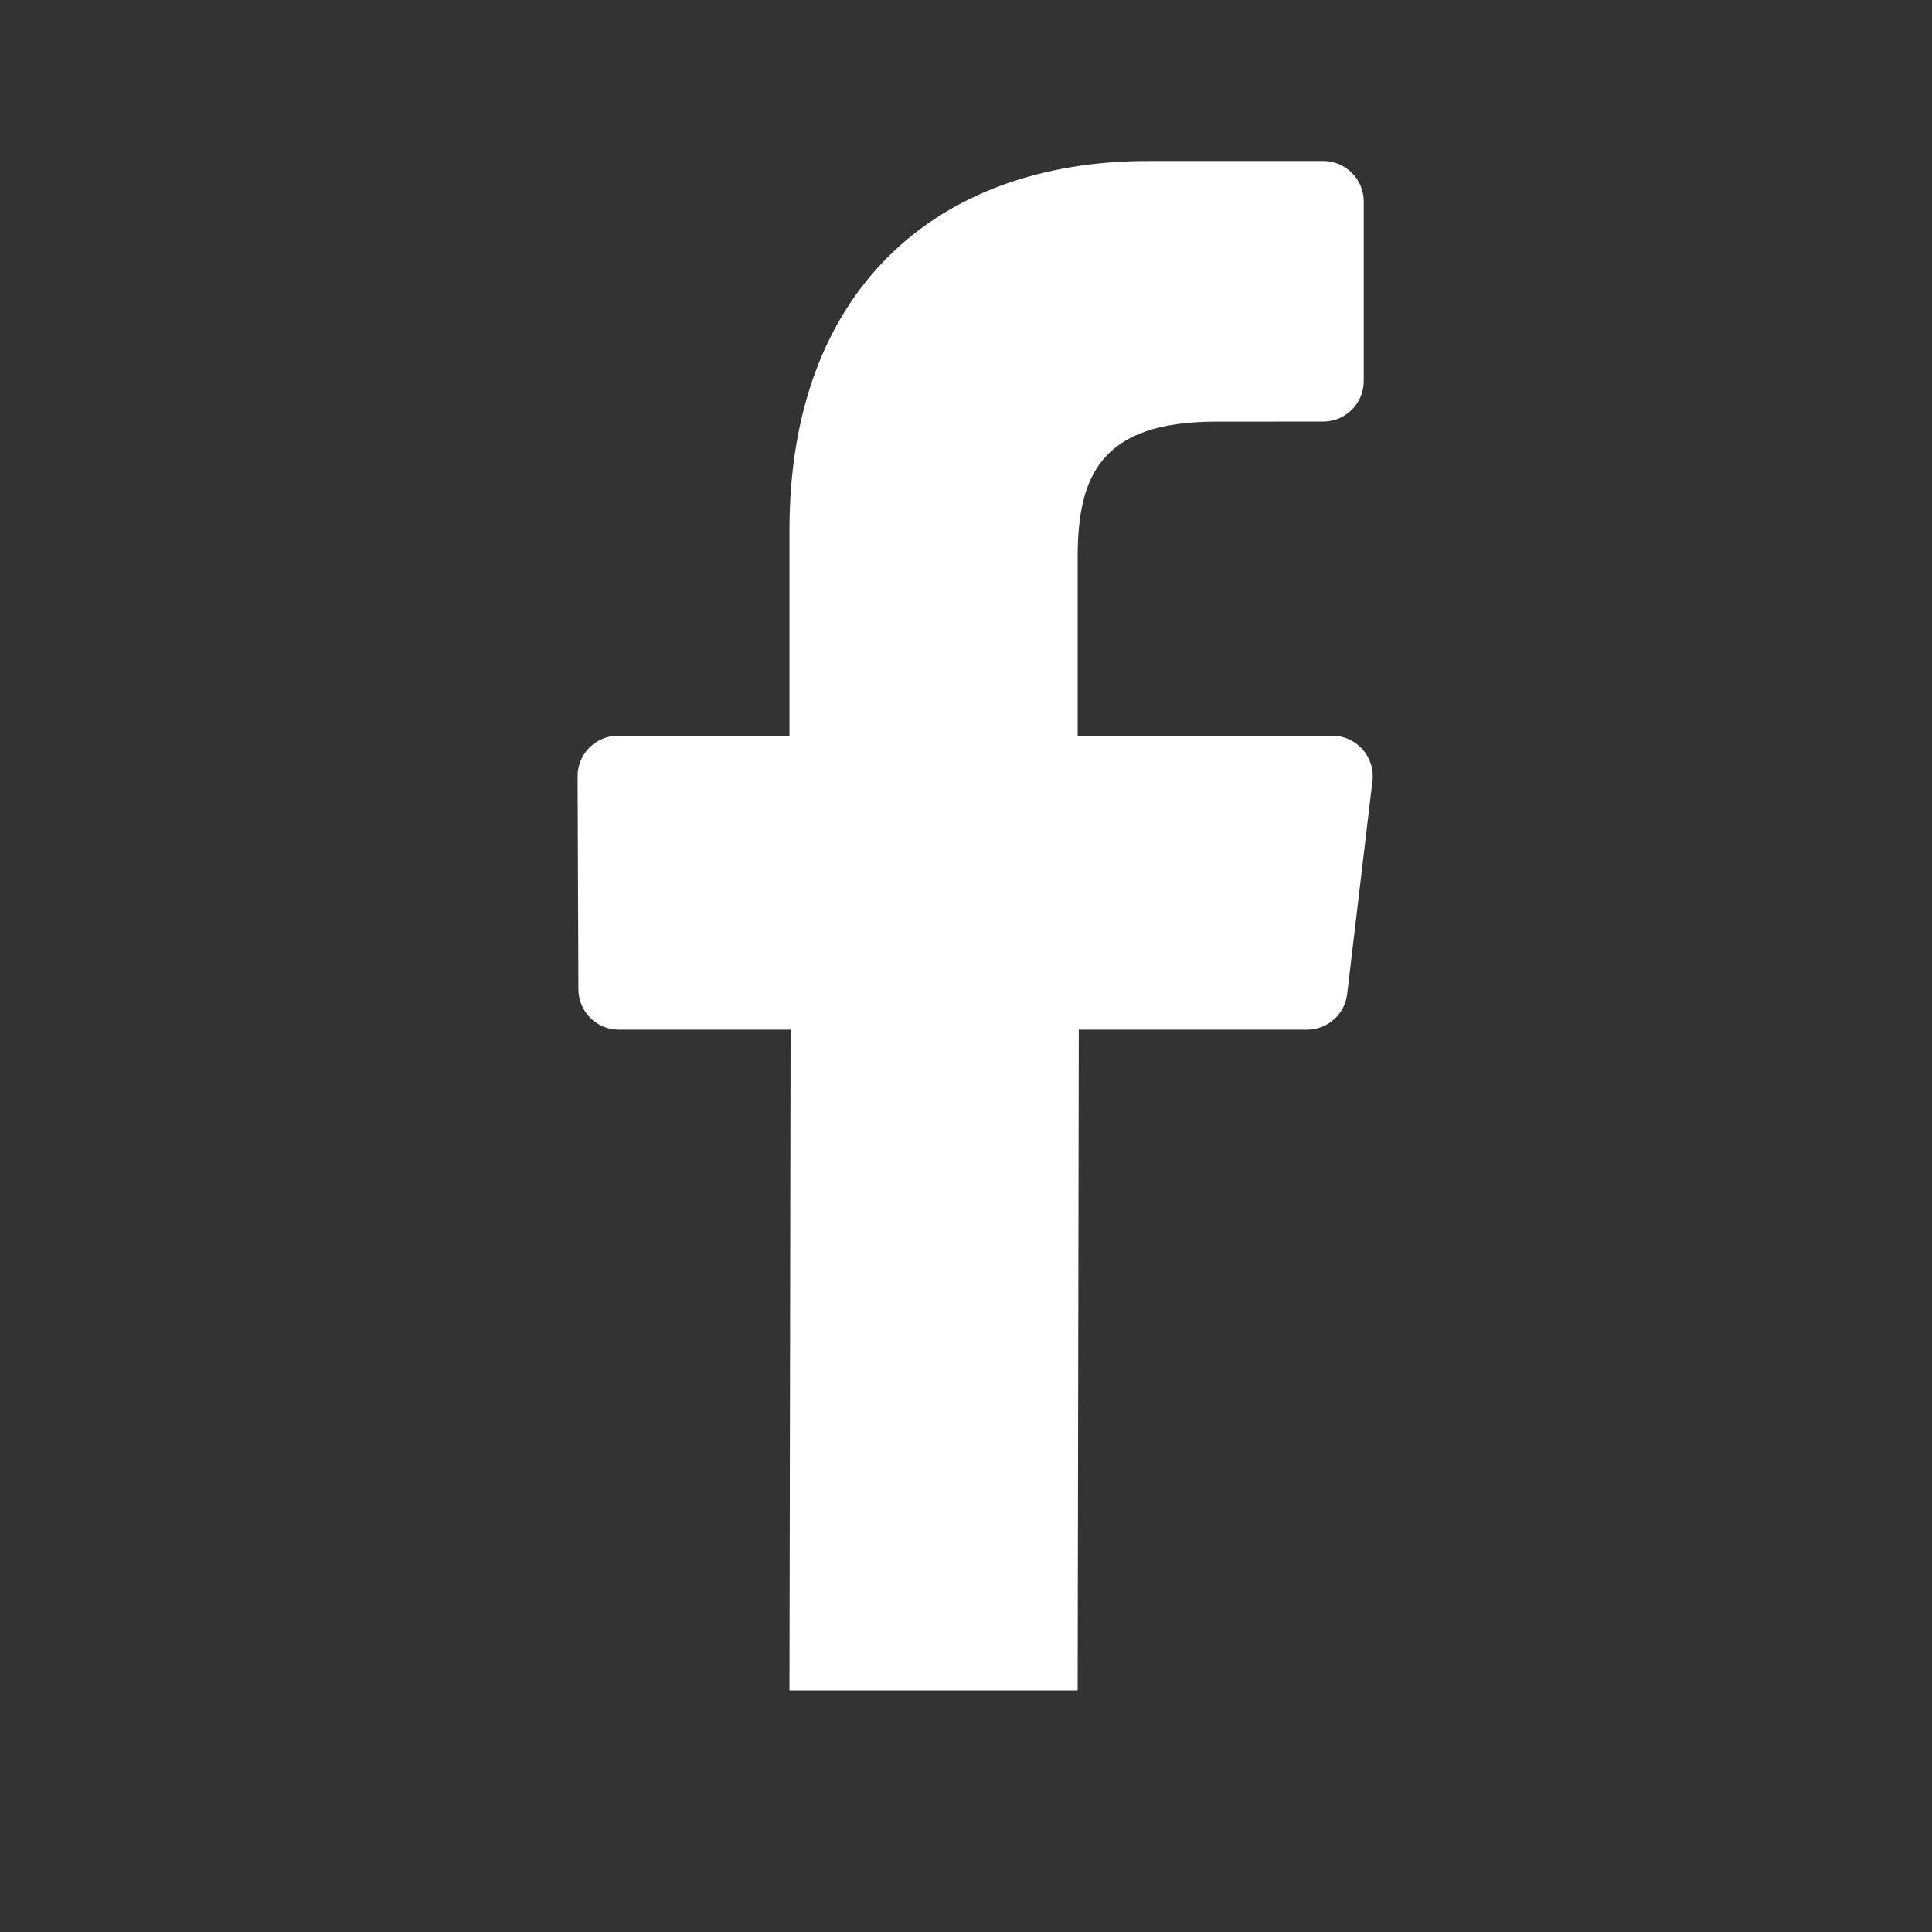 <svg width="24" height="24" viewBox="0 0 24 24" fill="none" xmlns="http://www.w3.org/2000/svg">
<rect x="0" y="0" width="24" height="24" fill="#333333" stroke="none"/>
<path d="M9.821 12.791L9.807 21L13.387 21L13.401 12.791H16.236C16.491 12.791 16.706 12.601 16.735 12.348L17.049 9.702C17.085 9.402 16.851 9.139 16.549 9.139H13.387V6.926C13.387 5.922 13.665 5.238 15.105 5.238L16.438 5.237C16.715 5.237 16.941 5.012 16.941 4.734V2.503C16.941 2.225 16.715 2 16.437 2H14.265C11.619 2 9.807 3.616 9.807 6.582V9.139H7.678C7.399 9.139 7.174 9.366 7.175 9.644L7.185 12.29C7.186 12.567 7.411 12.791 7.688 12.791H9.821Z" fill="white"/>
</svg>
